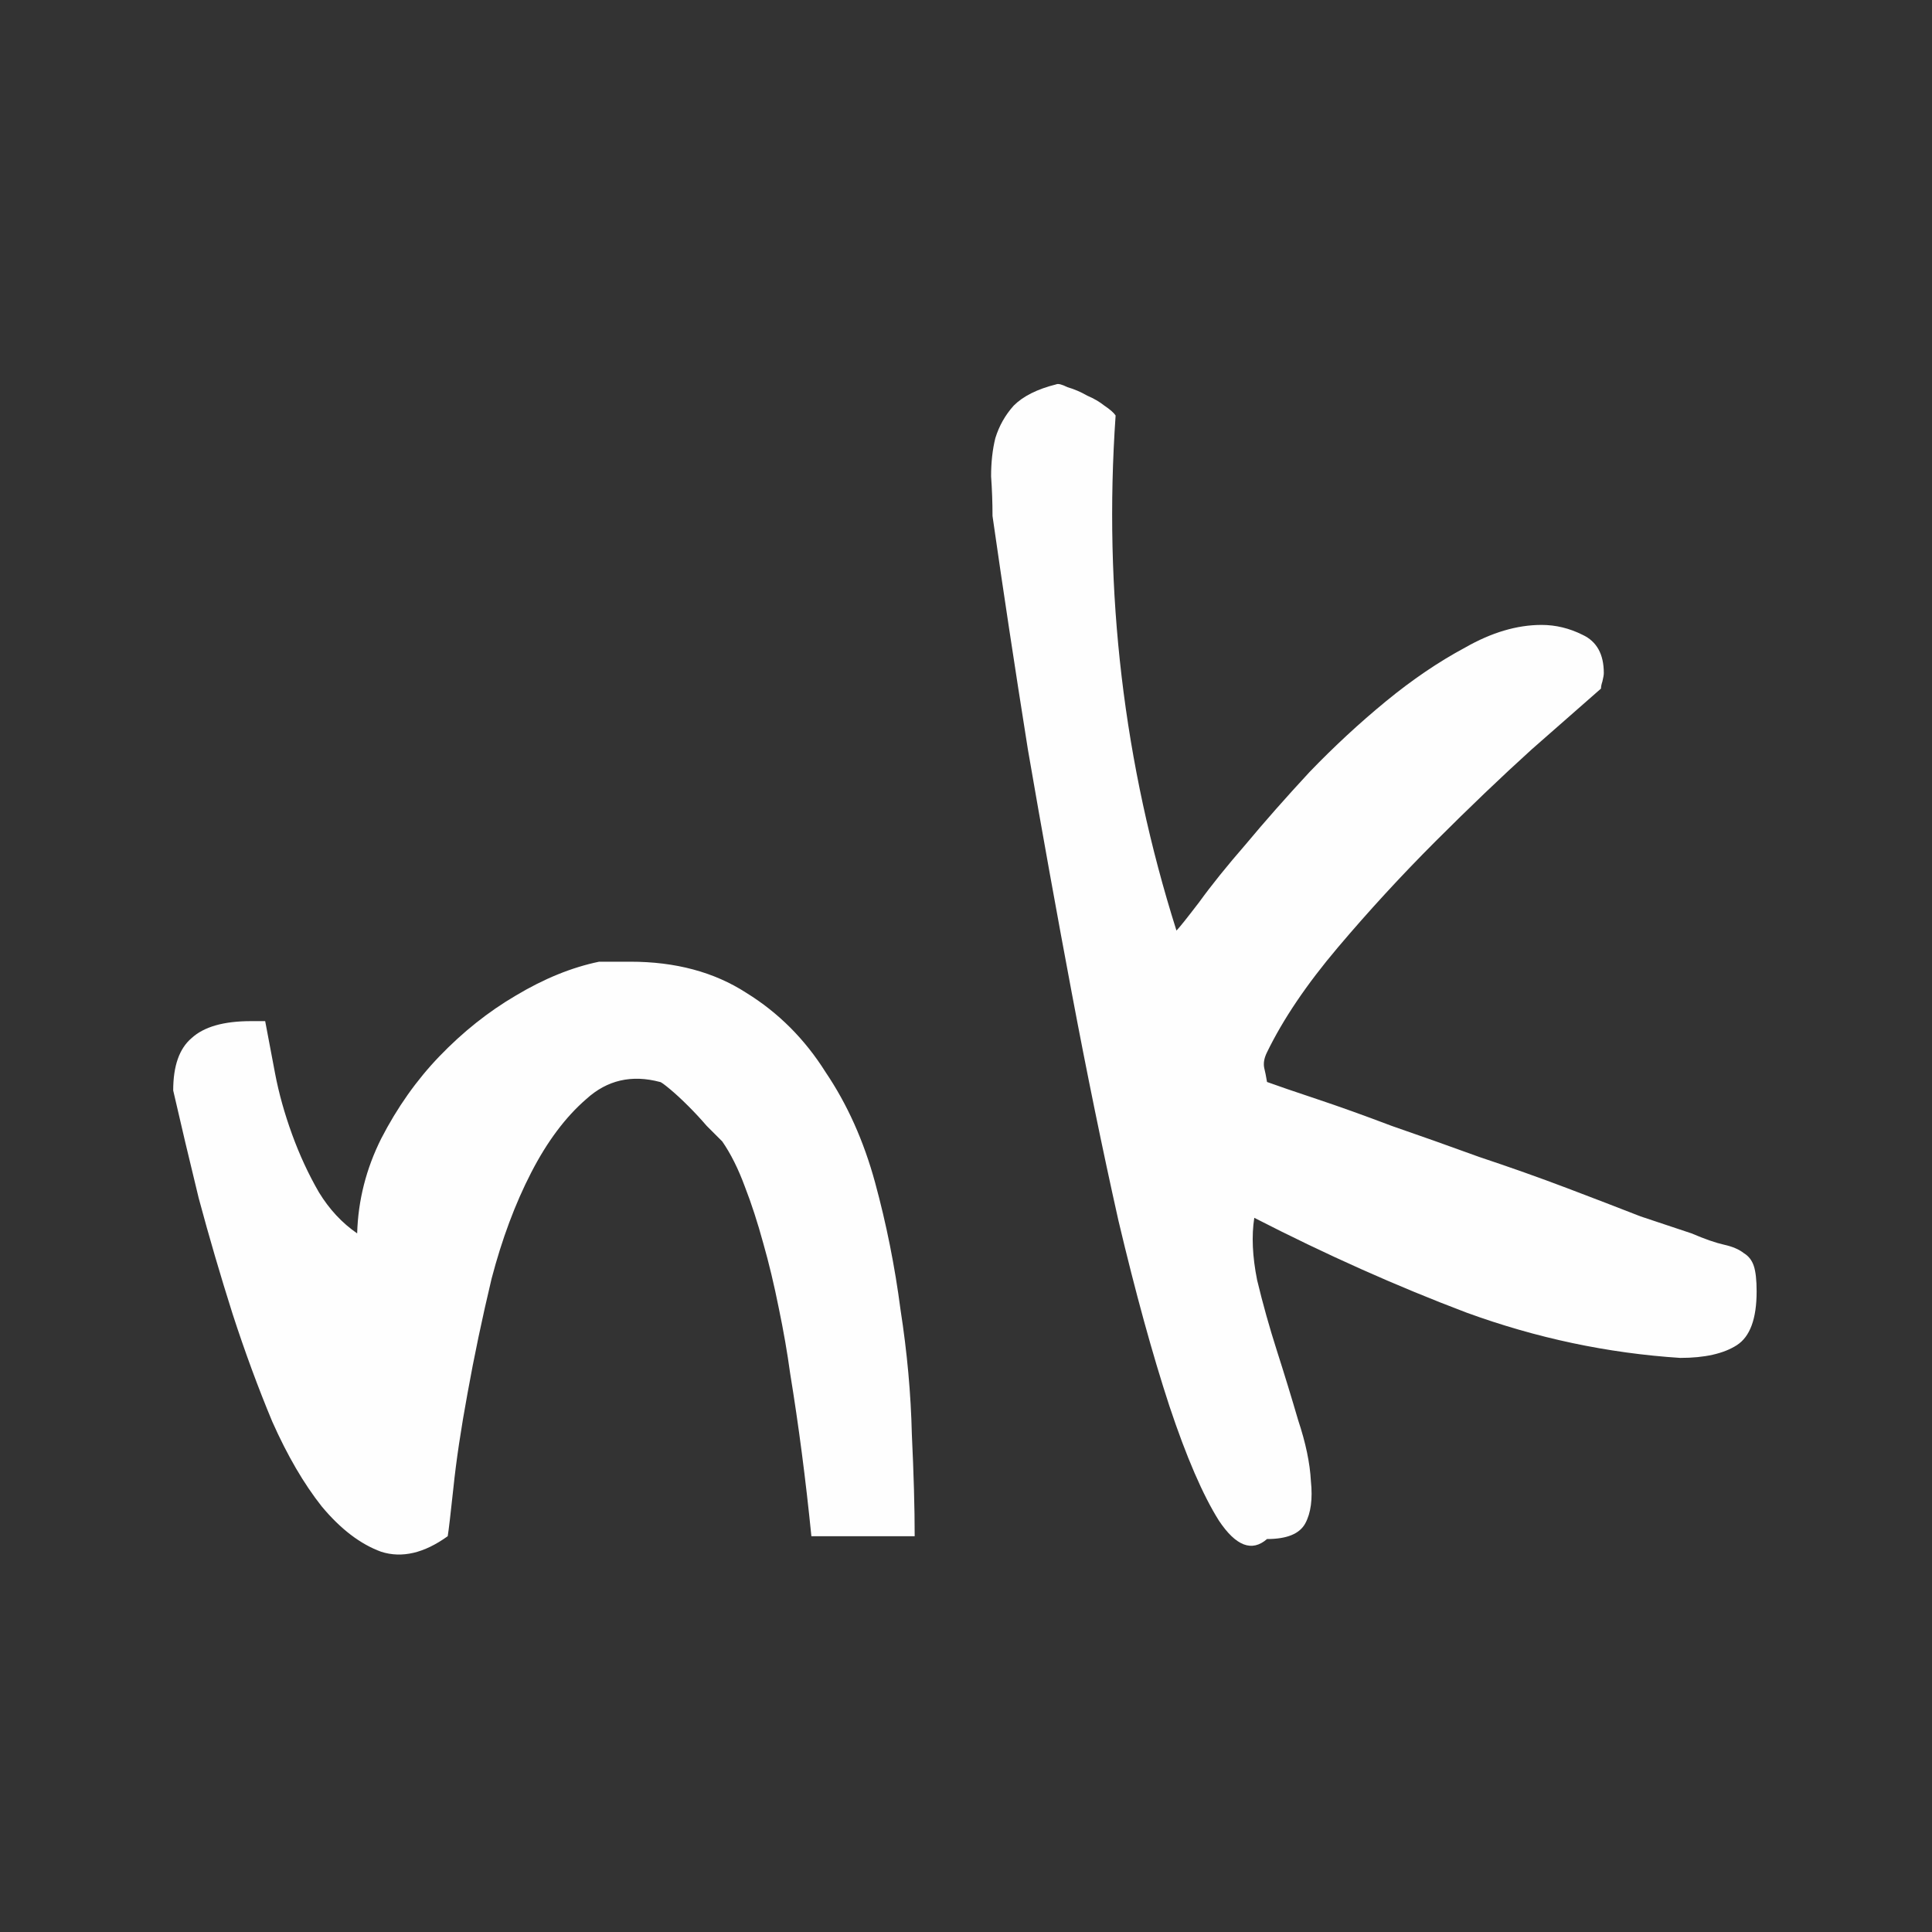 <svg width="800" height="800" viewBox="0 0 800 800" fill="none" xmlns="http://www.w3.org/2000/svg">
<rect x="0" y="0" width="800" height="800" fill="#333333" stroke="none"/>
<g clip-path="url(#clip0_9_12)">
<path d="M71.719 451.539C71.719 441.383 74.258 434.156 79.336 429.859C84.414 425.172 92.617 422.828 103.945 422.828H109.805C110.977 429.078 112.344 436.305 113.906 444.508C115.469 452.711 117.812 461.109 120.938 469.703C124.062 478.297 127.773 486.305 132.07 493.727C136.367 500.758 141.641 506.422 147.891 510.719C148.281 497.047 151.602 483.961 157.852 471.461C164.492 458.57 172.5 447.242 181.875 437.477C191.641 427.32 202.188 418.922 213.516 412.281C225.234 405.25 236.758 400.562 248.086 398.219H260.977C279.727 398.219 295.742 402.516 309.023 411.109C322.305 419.312 333.242 430.25 341.836 443.922C350.82 457.203 357.656 472.438 362.344 489.625C367.031 506.812 370.547 524.391 372.891 542.359C375.625 559.938 377.188 577.125 377.578 593.922C378.359 610.328 378.75 624.391 378.75 636.109H335.977C333.633 612.672 330.703 590.211 327.188 568.727C326.016 560.133 324.453 551.148 322.5 541.773C320.547 532.008 318.398 523.023 316.055 514.82C313.711 506.227 311.172 498.414 308.438 491.383C305.703 483.961 302.578 477.711 299.062 472.633C297.5 471.07 295.352 468.922 292.617 466.188C290.273 463.453 287.734 460.719 285 457.984C282.266 455.25 279.727 452.906 277.383 450.953C275.039 449 273.672 448.023 273.281 448.023C261.562 444.898 251.406 447.242 242.812 455.055C234.219 462.477 226.602 472.633 219.961 485.523C213.32 498.414 207.852 513.062 203.555 529.469C199.648 545.875 196.328 561.695 193.594 576.93C190.859 591.773 188.906 604.859 187.734 616.188C186.562 627.125 185.781 633.766 185.391 636.109C175.625 643.141 166.445 645.289 157.852 642.555C149.258 639.43 141.055 633.18 133.242 623.805C125.82 614.43 118.984 602.711 112.734 588.648C106.875 574.586 101.406 559.742 96.328 544.117C91.25 528.102 86.562 512.086 82.266 496.07C78.359 480.055 74.844 465.211 71.719 451.539ZM524.648 637.281C518.398 642.75 511.758 640.211 504.727 629.664C498.086 619.117 491.25 603.297 484.219 582.203C477.188 560.719 470.156 535.133 463.125 505.445C456.484 475.758 450.039 444.312 443.789 411.109C437.539 377.906 431.484 344.312 425.625 310.328C420.156 275.953 415.273 243.727 410.977 213.648C410.977 208.18 410.781 202.711 410.391 197.242C410.391 191.383 410.977 186.109 412.148 181.422C413.711 176.344 416.25 171.852 419.766 167.945C423.672 164.039 429.531 161.109 437.344 159.156C438.125 158.766 439.688 159.156 442.031 160.328C444.766 161.109 447.5 162.281 450.234 163.844C452.969 165.016 455.312 166.383 457.266 167.945C459.609 169.508 461.172 170.875 461.953 172.047C456.875 245.094 465.273 316.188 487.148 385.328C488.32 384.156 491.445 380.25 496.523 373.609C501.602 366.578 508.047 358.57 515.859 349.586C523.672 340.211 532.461 330.25 542.227 319.703C552.383 309.156 562.93 299.391 573.867 290.406C584.805 281.422 595.742 274 606.68 268.141C617.617 261.891 628.164 258.766 638.32 258.766C644.18 258.766 649.844 260.133 655.312 262.867C661.172 265.602 664.102 270.875 664.102 278.688C664.102 279.469 663.906 280.641 663.516 282.203C663.125 283.375 662.93 284.352 662.93 285.133C656.68 290.602 647.109 299 634.219 310.328C621.719 321.656 608.438 334.352 594.375 348.414C580.312 362.477 566.836 377.125 553.945 392.359C541.055 407.594 531.289 422.047 524.648 435.719C523.477 438.062 523.086 440.211 523.477 442.164C523.867 443.727 524.258 445.68 524.648 448.023C528.945 449.586 535.781 451.93 545.156 455.055C554.531 458.18 564.883 461.891 576.211 466.188C587.539 470.094 599.648 474.391 612.539 479.078C625.43 483.375 637.539 487.672 648.867 491.969C660.195 496.266 670.352 500.172 679.336 503.688C688.711 506.812 695.742 509.156 700.43 510.719C705.898 513.062 710.391 514.625 713.906 515.406C717.422 516.188 720.156 517.359 722.109 518.922C724.062 520.094 725.43 521.852 726.211 524.195C726.992 526.539 727.383 530.055 727.383 534.742C727.383 546.07 724.648 553.492 719.18 557.008C713.711 560.523 705.898 562.281 695.742 562.281C665.664 560.328 636.172 554.078 607.266 543.531C578.359 532.594 549.062 519.508 519.375 504.273C518.203 511.695 518.594 520.289 520.547 530.055C522.891 539.82 525.625 549.586 528.75 559.352C531.875 569.117 534.805 578.688 537.539 588.062C540.664 597.438 542.422 605.836 542.812 613.258C543.594 620.68 542.812 626.539 540.469 630.836C538.125 635.133 532.852 637.281 524.648 637.281Z" fill="#FEFEFE"/>
</g>
<defs>
<clipPath id="clip0_9_12">
<rect width="800" height="800" fill="white"/>
</clipPath>
</defs>
</svg>
